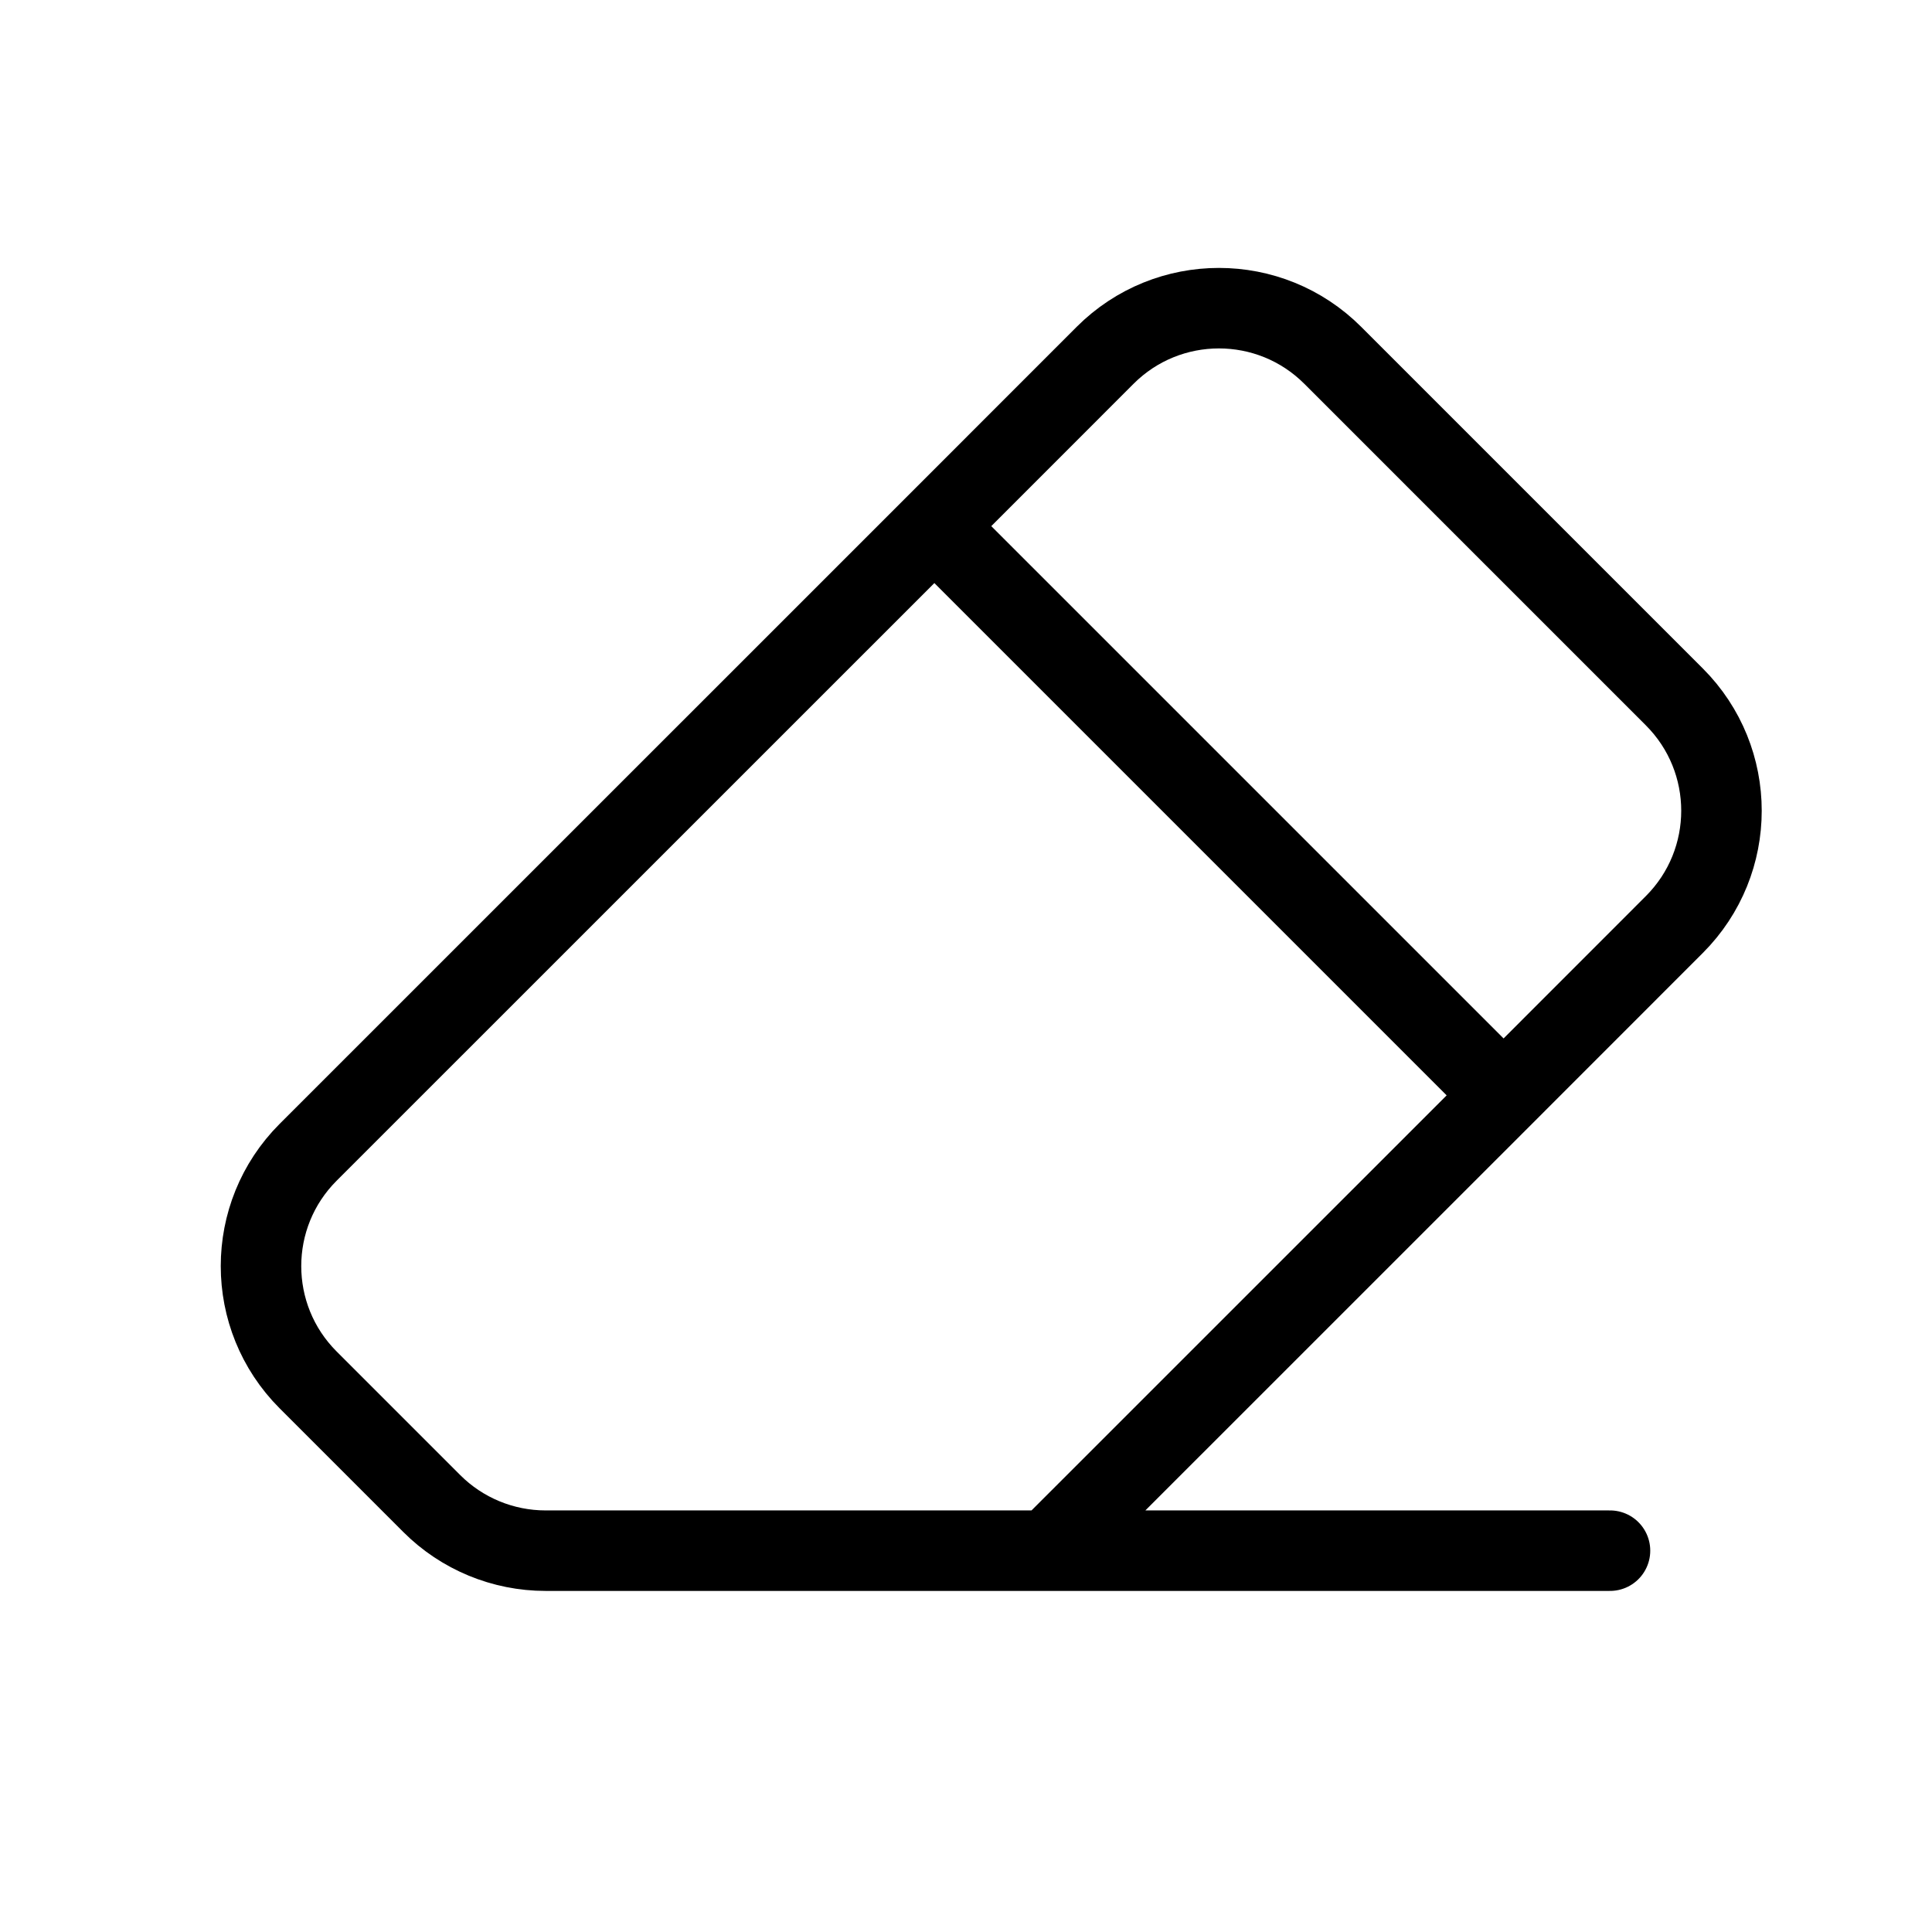 <?xml version="1.0" ?>
<svg width="24" height="24" viewBox="0 0 24 24" fill="none" xmlns="http://www.w3.org/2000/svg">

<g clip-path="url(#clip0_201_1300)">

<path d="M11.607 6.536L3.828 14.314C3.047 15.095 3.047 16.361 3.828 17.142L5.364 18.678C5.739 19.053 6.248 19.263 6.778 19.263H13.021M11.607 6.536L13.728 4.414C14.509 3.633 15.775 3.633 16.556 4.414L20.799 8.657C21.58 9.438 21.58 10.704 20.799 11.485L18.678 13.607M11.607 6.536L18.678 13.607M18.678 13.607L13.021 19.263M13.021 19.263H20" stroke="currentColor" stroke-linecap="round" stroke-linejoin="round" stroke-width="1"/>

</g>

<defs>

<clipPath id="clip0_201_1300">

<rect fill="white" height="24" width="24"/>

</clipPath>

</defs>

</svg>